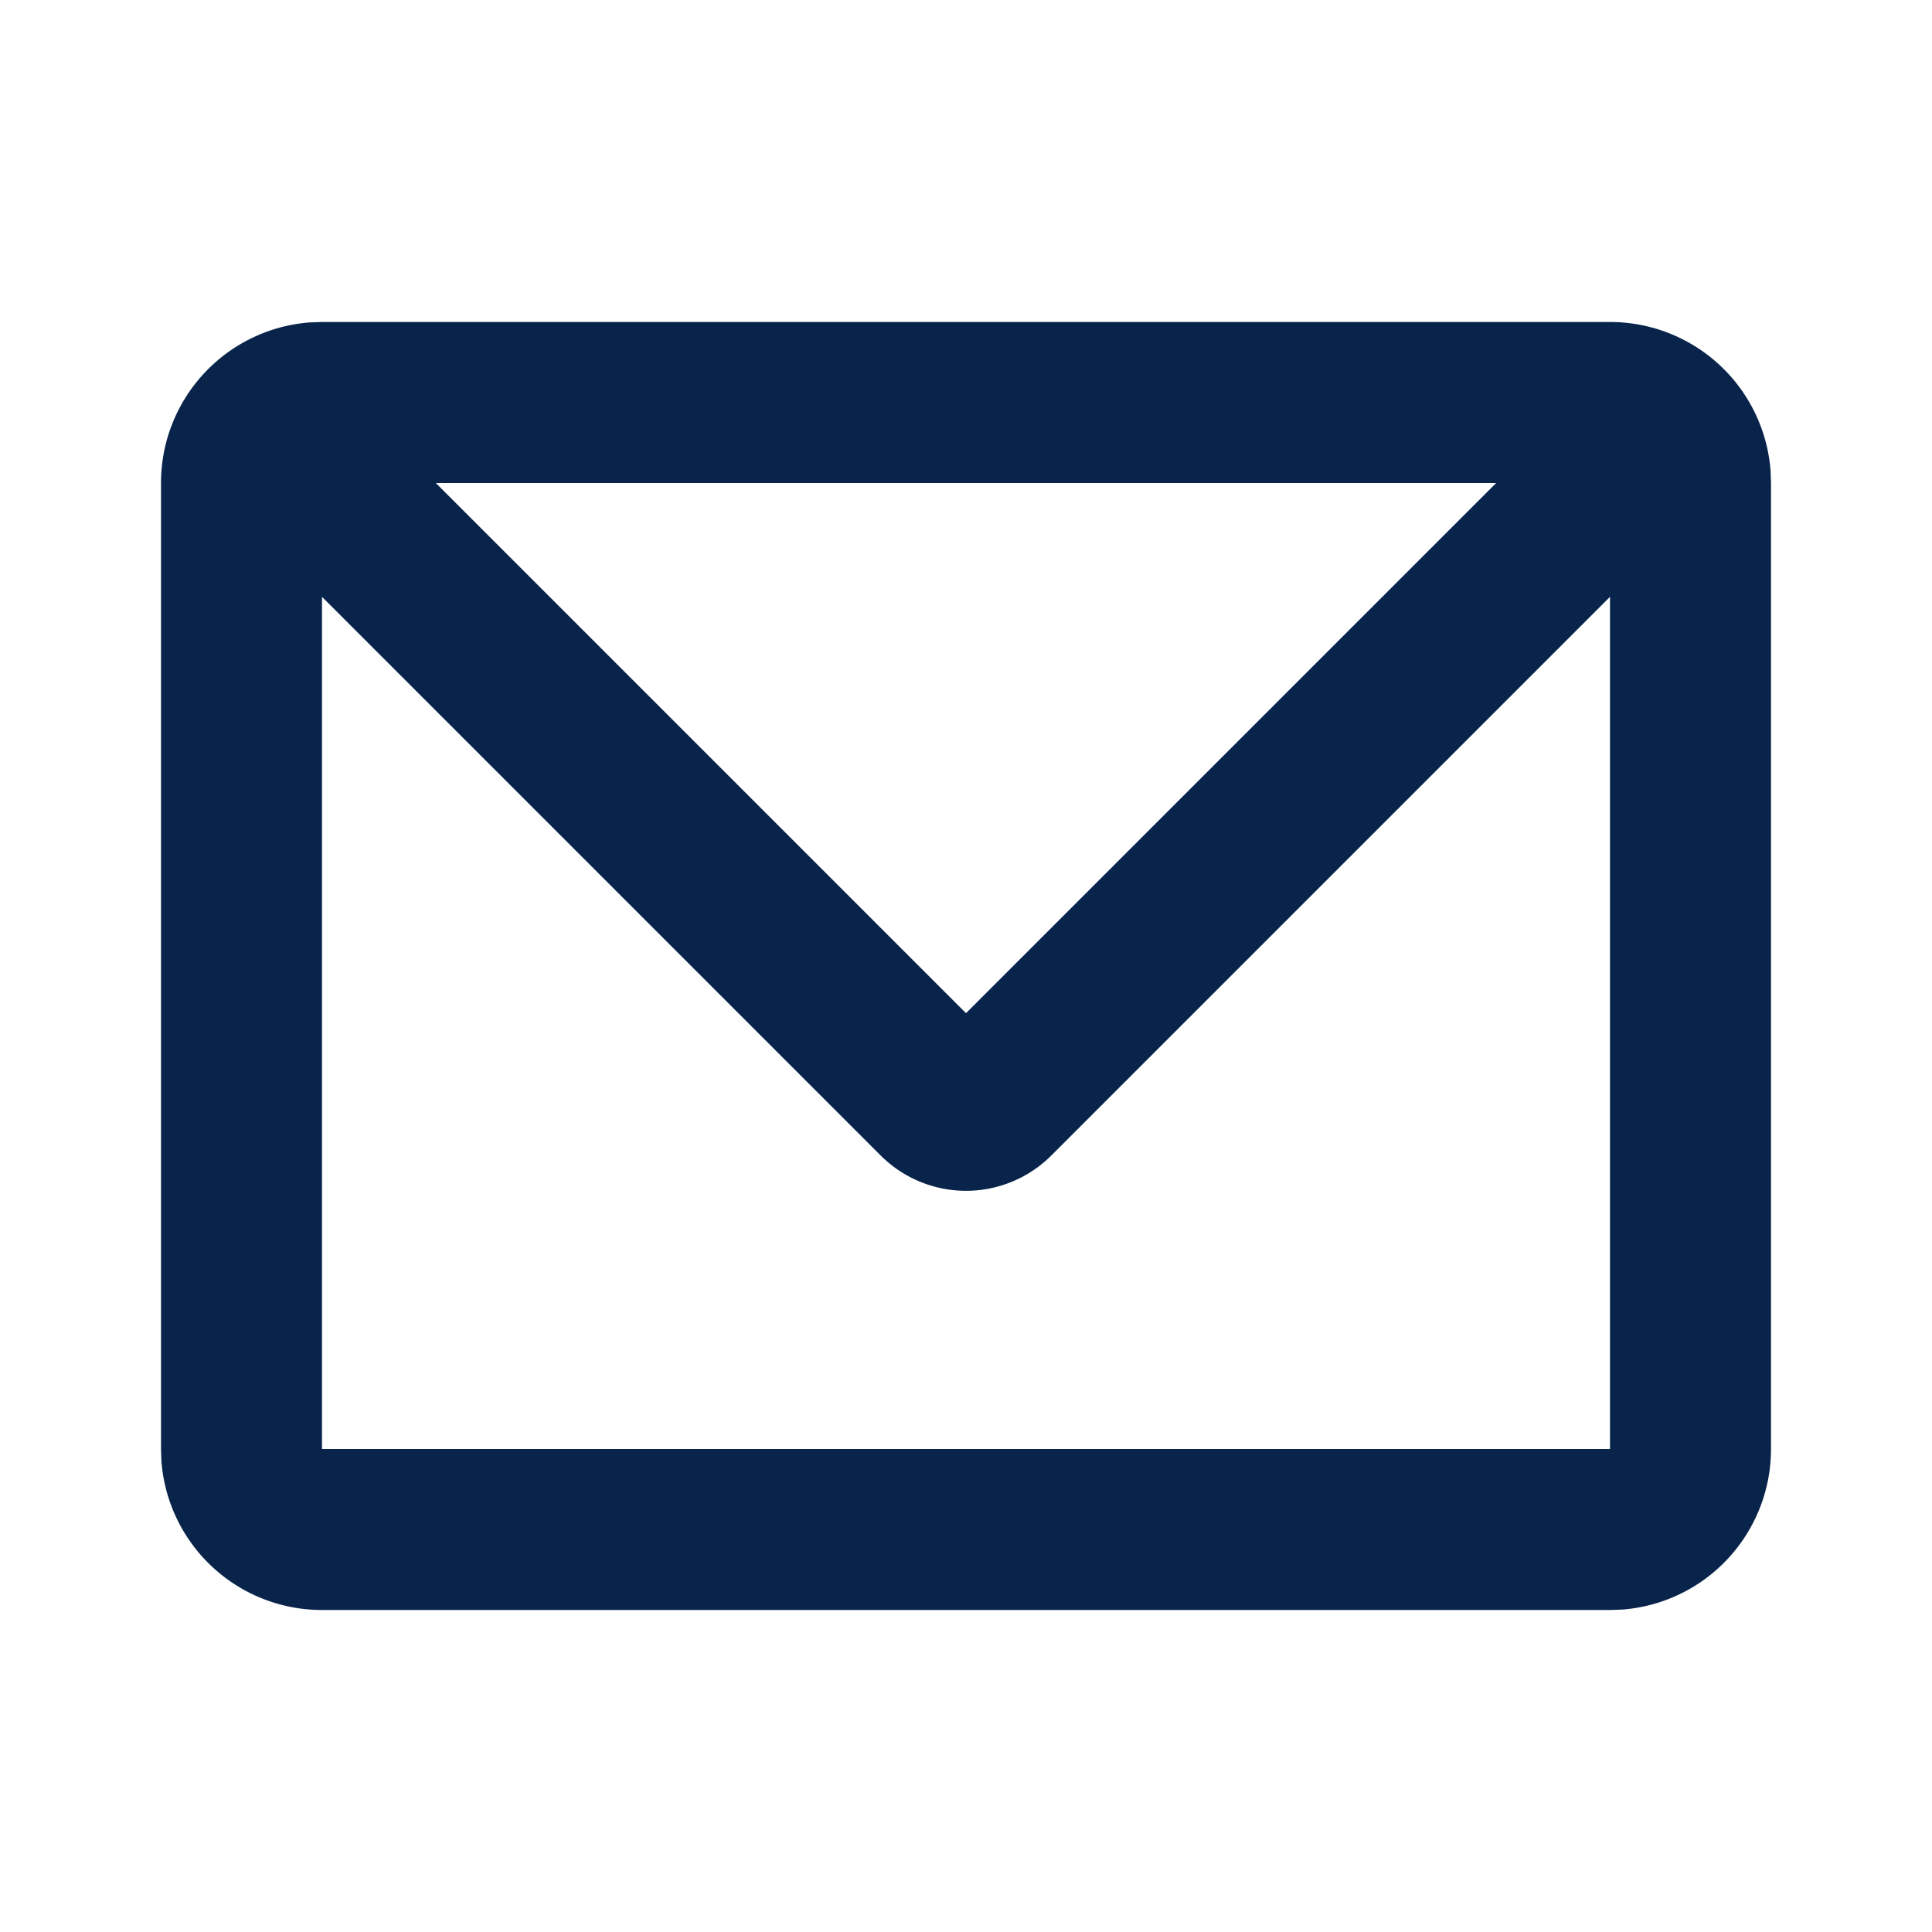 <svg xmlns='http://www.w3.org/2000/svg' width='24' height='24' viewBox='0 0 24 24'><g fill='none'><path d='M24 0v24H0V0zM12.593 23.258l-.011.002-.071.035-.02.004-.014-.004-.071-.035c-.01-.004-.019-.001-.024.005l-.004.01-.017.428.005.02.01.013.104.074.015.004.012-.004.104-.074.012-.016.004-.017-.017-.427c-.002-.01-.009-.017-.017-.018m.265-.113-.013.002-.185.093-.01.01-.003.011.018.43.005.012.008.007.201.093c.012.004.023 0 .029-.008l.004-.014-.034-.614c-.003-.012-.01-.02-.02-.022m-.715.002a.023.023 0 0 0-.027.006l-.006.014-.034.614c0 .012.007.02.017.024l.015-.002.201-.093.01-.008.004-.011.017-.43-.003-.012-.01-.01z'/><path fill='#09244BFF' d='M20 4a2 2 0 0 1 1.995 1.85L22 6v12a2 2 0 0 1-1.85 1.995L20 20H4a2 2 0 0 1-1.995-1.85L2 18V6a2 2 0 0 1 1.85-1.995L4 4zm0 3.414-6.94 6.94a1.5 1.5 0 0 1-2.12 0L4 7.414V18h16zM18.586 6H5.414L12 12.586z'/></g></svg>